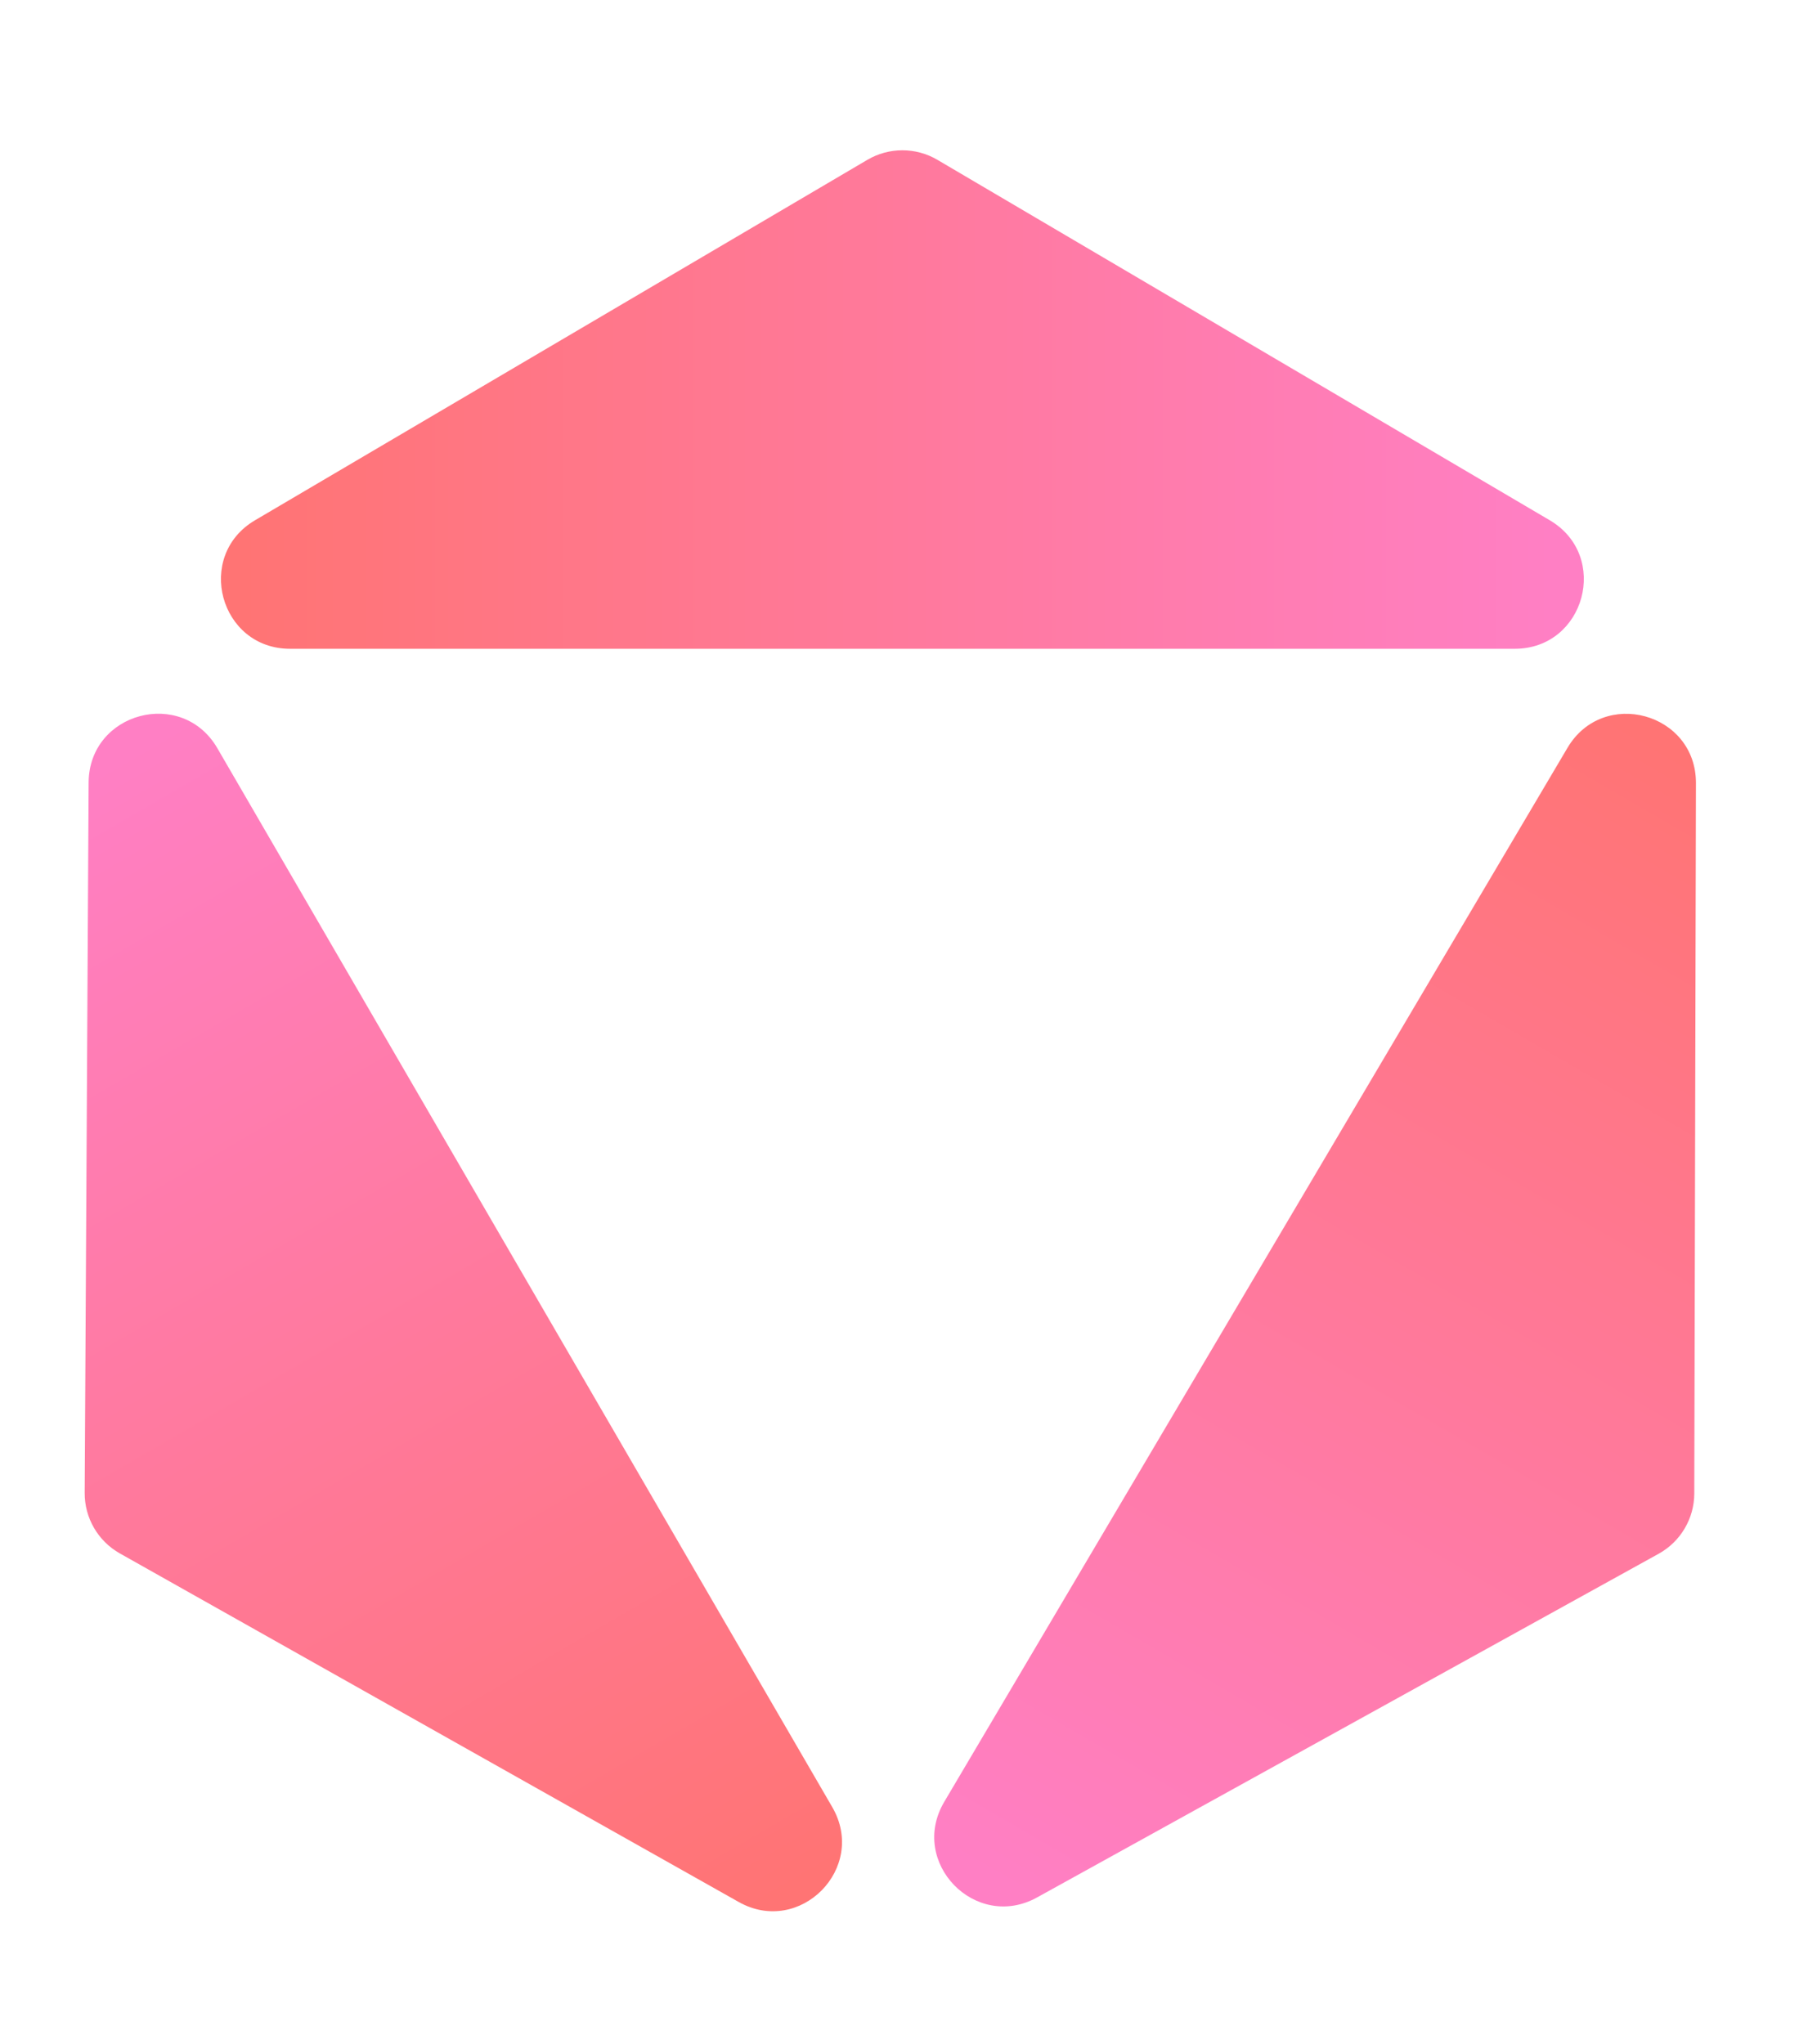 <?xml version="1.0" encoding="UTF-8" standalone="no"?>
<!DOCTYPE svg PUBLIC "-//W3C//DTD SVG 1.1//EN" "http://www.w3.org/Graphics/SVG/1.1/DTD/svg11.dtd">
<svg
        width="397"
        height="451"
        viewBox="0 0 1000 1000"
        fill="none"
        xmlns="http://www.w3.org/2000/svg"
      >
        <g transform="matrix(1.535,0,0,1.535,-232.122,9.362)">
          <path
            d="M764.766,490.34C764.745,499.417 759.805,507.77 751.861,512.161L526.767,636.596C504.476,648.918 480.188,623.914 493.153,601.99L718.849,220.357C731.814,198.434 765.427,207.672 765.367,233.142L764.766,490.34Z"
            style="fill:url(#_Linear3);fill-rule:nonzero;"
          />
        </g>
        <g transform="matrix(1.535,0,0,1.535,-232.122,9.362)">
          <path
            d="M465.32,7.462C473.146,2.857 482.854,2.857 490.68,7.462L712.411,137.954C734.36,150.871 725.198,184.5 699.731,184.5L256.269,184.5C230.802,184.5 221.64,150.871 243.589,137.954L465.32,7.462Z"
            style="fill:url(#_Linear1);fill-rule:nonzero;"
          />
        </g>
        <g transform="matrix(1.535,0,0,1.535,-232.122,9.362)">
          <path
            d="M194.617,512.033C186.708,507.579 181.835,499.188 181.885,490.111L183.314,232.915C183.455,207.446 217.14,198.474 229.932,220.499L452.609,603.901C465.4,625.926 440.916,650.738 418.723,638.24L194.617,512.033Z"
            style="fill:url(#_Linear2);fill-rule:nonzero;"
          />
        </g>
        <defs>
          <linearGradient
            id="_Linear1"
            x1="0"
            y1="0"
            x2="1"
            y2="0"
            gradientUnits="userSpaceOnUse"
            gradientTransform="matrix(474.699,0,0,474.699,238.943,157.167)"
          >
            <stop offset="0" style="stop-color:rgb(255,116,116);stop-opacity:1" />
            <stop offset="0.49" style="stop-color:rgb(255,121,155);stop-opacity:1" />
            <stop offset="1" style="stop-color:rgb(255,127,196);stop-opacity:1" />
          </linearGradient>
          <linearGradient
            id="_Linear2"
            x1="0"
            y1="0"
            x2="1"
            y2="0"
            gradientUnits="userSpaceOnUse"
            gradientTransform="matrix(-238.402,-410.479,410.479,-238.402,437.704,632.637)"
          >
            <stop offset="0" style="stop-color:rgb(255,116,116);stop-opacity:1" />
            <stop offset="0.49" style="stop-color:rgb(255,121,155);stop-opacity:1" />
            <stop offset="1" style="stop-color:rgb(255,127,196);stop-opacity:1" />
          </linearGradient>
          <linearGradient
            id="_Linear3"
            x1="0"
            y1="0"
            x2="1"
            y2="0"
            gradientUnits="userSpaceOnUse"
            gradientTransform="matrix(-241.635,408.585,-408.585,-241.635,751.203,219.319)"
          >
            <stop offset="0" style="stop-color:rgb(255,116,116);stop-opacity:1" />
            <stop offset="0.49" style="stop-color:rgb(255,121,155);stop-opacity:1" />
            <stop offset="1" style="stop-color:rgb(255,127,196);stop-opacity:1" />
          </linearGradient>
        </defs>
      </svg>
